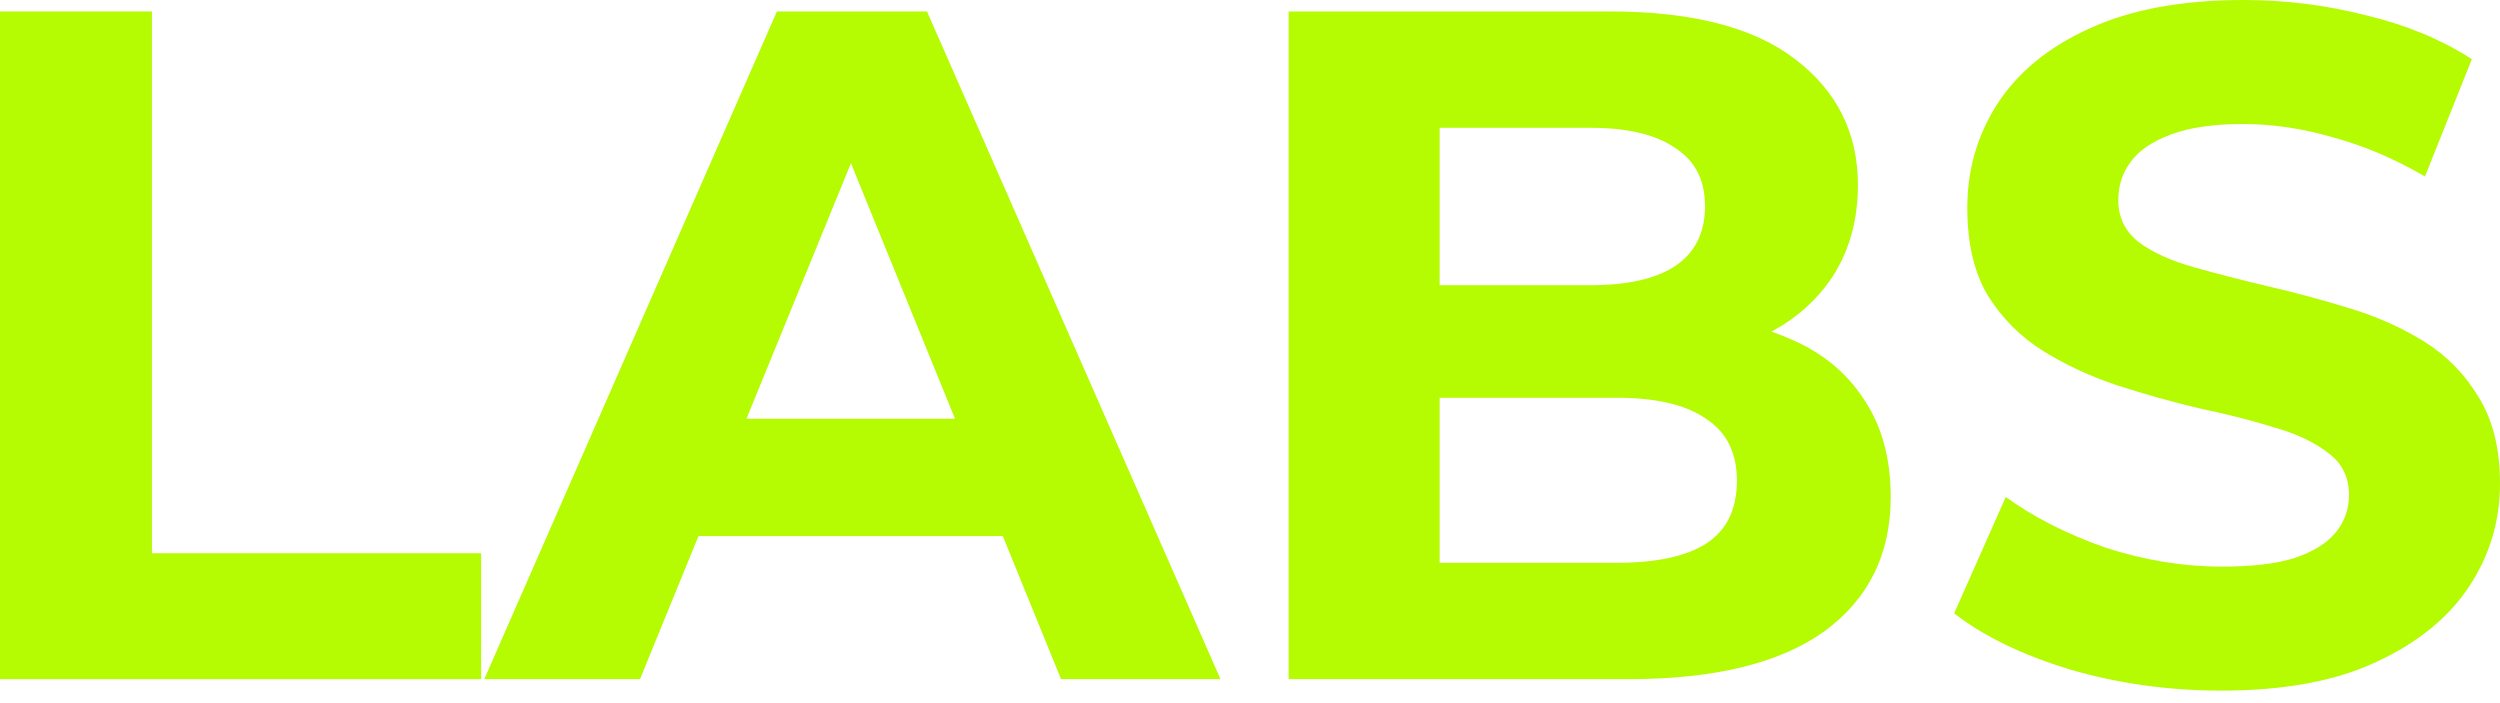 <svg width="128" height="36" viewBox="0 0 128 36" fill="none" xmlns="http://www.w3.org/2000/svg">
<path d="M0 34.773V0.586H7.779V28.326H24.633V34.773H0Z" fill="#B5FB02"/>
<path d="M24.796 34.773L39.778 0.586H47.461L62.49 34.773H54.327L42.035 4.591H45.108L32.767 34.773H24.796ZM32.287 27.447L34.352 21.44H51.638L53.751 27.447H32.287Z" fill="#B5FB02"/>
<path d="M65.978 34.773V0.586H82.4C86.625 0.586 89.795 1.4 91.907 3.028C94.052 4.656 95.125 6.805 95.125 9.475C95.125 11.265 94.692 12.828 93.828 14.163C92.964 15.466 91.779 16.475 90.275 17.191C88.77 17.907 87.042 18.266 85.089 18.266L86.001 16.263C88.114 16.263 89.987 16.621 91.619 17.338C93.252 18.021 94.516 19.047 95.413 20.415C96.341 21.782 96.805 23.459 96.805 25.445C96.805 28.375 95.669 30.671 93.396 32.331C91.123 33.959 87.778 34.773 83.36 34.773H65.978ZM73.709 28.815H82.784C84.801 28.815 86.321 28.489 87.346 27.838C88.402 27.154 88.93 26.08 88.93 24.615C88.93 23.182 88.402 22.124 87.346 21.44C86.321 20.724 84.801 20.366 82.784 20.366H73.132V14.603H81.439C83.328 14.603 84.769 14.277 85.761 13.626C86.785 12.942 87.298 11.917 87.298 10.549C87.298 9.214 86.785 8.221 85.761 7.57C84.769 6.886 83.328 6.544 81.439 6.544H73.709V28.815Z" fill="#B5FB02"/>
<path d="M113.739 35.359C111.05 35.359 108.473 35.001 106.008 34.285C103.543 33.536 101.558 32.575 100.054 31.403L102.695 25.445C104.135 26.487 105.832 27.35 107.784 28.033C109.769 28.684 111.77 29.01 113.787 29.01C115.323 29.01 116.556 28.864 117.484 28.57C118.444 28.245 119.149 27.805 119.597 27.252C120.045 26.698 120.269 26.064 120.269 25.347C120.269 24.436 119.917 23.719 119.213 23.198C118.508 22.645 117.58 22.205 116.428 21.88C115.275 21.521 113.995 21.196 112.586 20.903C111.21 20.577 109.817 20.187 108.409 19.731C107.032 19.275 105.768 18.689 104.615 17.973C103.463 17.256 102.518 16.312 101.782 15.14C101.078 13.968 100.726 12.47 100.726 10.647C100.726 8.693 101.238 6.919 102.262 5.323C103.319 3.695 104.887 2.409 106.968 1.465C109.081 0.488 111.722 0 114.891 0C117.004 0 119.085 0.26 121.133 0.781C123.182 1.27 124.991 2.019 126.559 3.028L124.159 9.035C122.59 8.123 121.021 7.456 119.453 7.033C117.884 6.577 116.348 6.349 114.843 6.349C113.339 6.349 112.106 6.528 111.146 6.886C110.185 7.244 109.497 7.716 109.081 8.303C108.665 8.856 108.457 9.507 108.457 10.256C108.457 11.135 108.809 11.851 109.513 12.405C110.217 12.926 111.146 13.349 112.298 13.675C113.451 14 114.715 14.326 116.092 14.652C117.5 14.977 118.893 15.352 120.269 15.775C121.678 16.198 122.958 16.768 124.111 17.484C125.263 18.201 126.191 19.145 126.896 20.317C127.632 21.489 128 22.97 128 24.761C128 26.682 127.472 28.44 126.415 30.036C125.359 31.631 123.774 32.917 121.662 33.894C119.581 34.871 116.94 35.359 113.739 35.359Z" fill="#B5FB02"/>
</svg>
